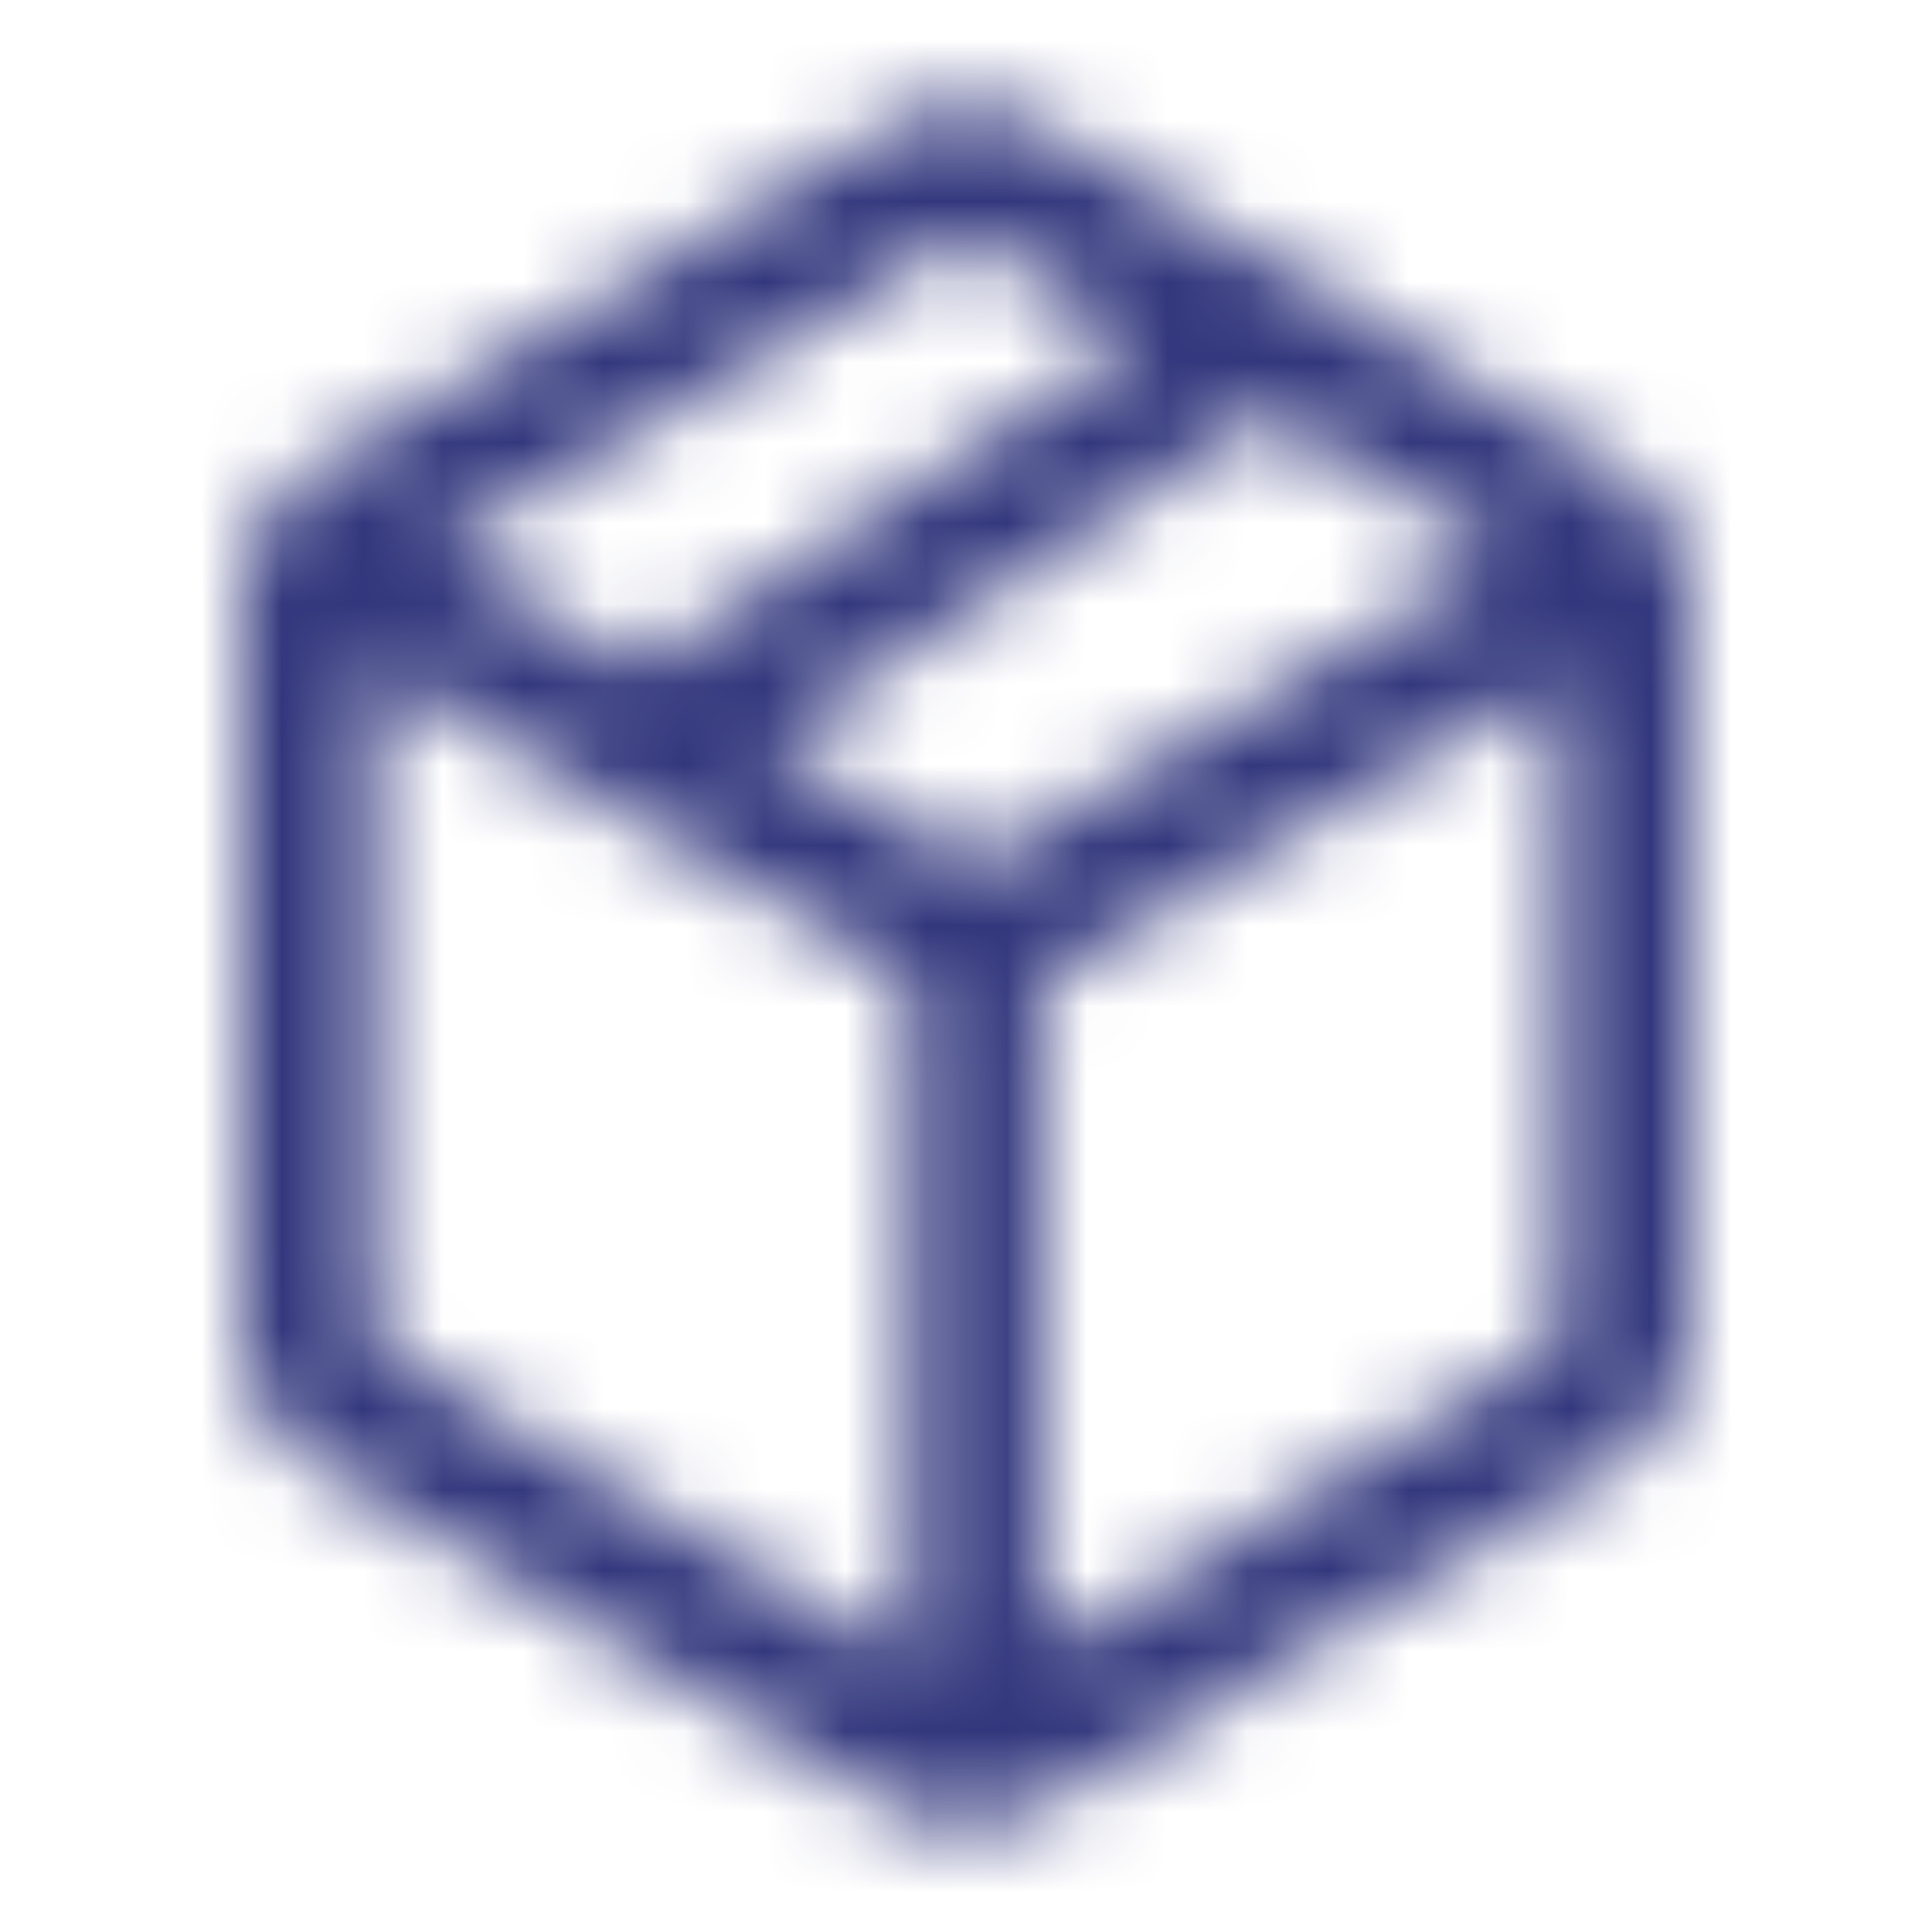 <svg xmlns="http://www.w3.org/2000/svg" xmlns:xlink="http://www.w3.org/1999/xlink" width="24" height="24" viewBox="0 0 24 24">
    <defs>
        <path id="a" d="M11.3 20.651v-8.46L4.643 8.285v8.398L11.3 20.65zm1.644-.155l6.413-3.814V8.428l-6.413 3.763v8.305zm1.184-16.288l-2.137-1.27-6.534 3.894 2.49 1.461 6.181-4.085zm1.588.945L9.544 9.23l2.578 1.512 6.541-3.838-2.947-1.752zM21 7.496v9.008a2 2 0 0 1-.978 1.719l-7.008 4.168a2 2 0 0 1-2.047 0l-6.991-4.168A2 2 0 0 1 3 16.505v-9.01a2 2 0 0 1 .976-1.718l6.991-4.167a2 2 0 0 1 2.047-.001l7.008 4.168A2 2 0 0 1 21 7.497z"/>
    </defs>
    <g fill="none" fill-rule="evenodd">
        <path d="M0 0h24v24H0z"/>
        <mask id="b" fill="#fff">
            <use xlink:href="#a"/>
        </mask>
        <g fill="#32377D" mask="url(#b)">
            <path d="M0 0h24v24H0z"/>
        </g>
    </g>
</svg>
